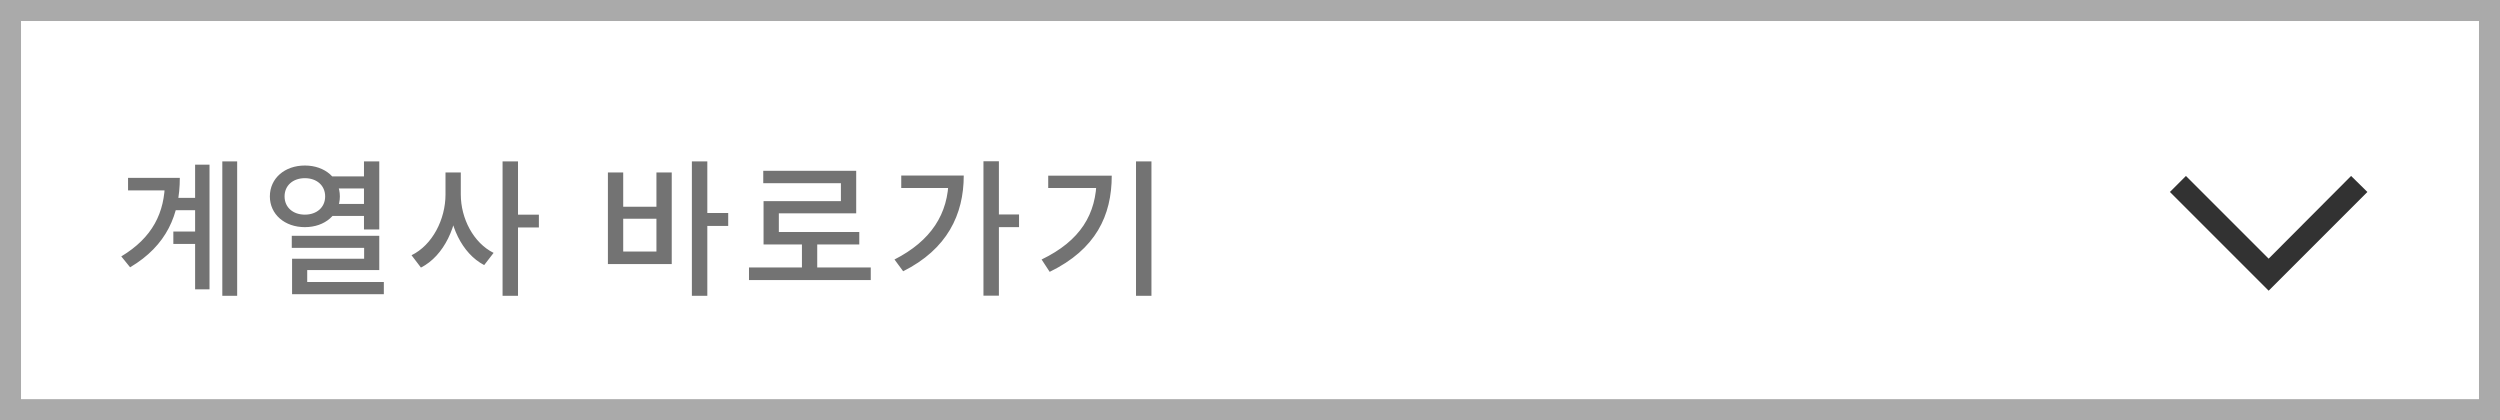 <svg width="238" height="40" viewBox="0 0 238 40" fill="none" xmlns="http://www.w3.org/2000/svg">
<path d="M16.586 18.838H19.316V20.014H16.586V18.838ZM16.502 22.044H19.274V23.22H16.502V22.044ZM21.164 15.366H22.578V28.162H21.164V15.366ZM18.574 15.674H19.946V27.546H18.574V15.674ZM15.704 16.934H17.118C17.118 20.406 15.886 23.374 12.386 25.446L11.546 24.41C14.5 22.632 15.704 20.266 15.704 17.214V16.934ZM12.19 16.934H16.236V18.124H12.19V16.934ZM31.487 16.794H34.959V17.942H31.487V16.794ZM31.487 19.412H34.959V20.56H31.487V19.412ZM29.023 15.758C30.941 15.758 32.355 16.976 32.355 18.698C32.355 20.406 30.941 21.624 29.023 21.624C27.105 21.624 25.691 20.406 25.691 18.698C25.691 16.976 27.105 15.758 29.023 15.758ZM29.023 16.962C27.903 16.962 27.091 17.648 27.091 18.698C27.091 19.748 27.903 20.434 29.023 20.434C30.143 20.434 30.955 19.748 30.955 18.698C30.955 17.648 30.143 16.962 29.023 16.962ZM34.651 15.366H36.107V21.848H34.651V15.366ZM27.777 22.45H36.107V25.712H29.247V27.476H27.805V24.634H34.665V23.598H27.777V22.45ZM27.805 26.846H36.541V28.008H27.805V26.846ZM42.412 16.416H43.602V18.516C43.602 21.498 42.272 24.354 40.074 25.474L39.178 24.298C41.166 23.332 42.412 20.882 42.412 18.516V16.416ZM42.692 16.416H43.868V18.516C43.868 20.798 45.072 23.122 46.99 24.074L46.094 25.236C43.966 24.13 42.692 21.4 42.692 18.516V16.416ZM47.844 15.366H49.314V28.162H47.844V15.366ZM48.978 20.434H51.302V21.652H48.978V20.434ZM65.867 15.366H67.337V28.162H65.867V15.366ZM67.001 20.28H69.325V21.512H67.001V20.28ZM57.873 16.416H59.329V19.678H62.493V16.416H63.949V25.138H57.873V16.416ZM59.329 20.826V23.948H62.493V20.826H59.329ZM71.304 25.46H82.896V26.664H71.304V25.46ZM76.344 22.856H77.8V25.95H76.344V22.856ZM72.662 16.262H81.51V20.308H74.146V22.688H72.69V19.146H80.054V17.438H72.662V16.262ZM72.69 22.086H81.804V23.276H72.69V22.086ZM93.625 15.352H95.095V28.148H93.625V15.352ZM94.703 20.42H97.013V21.624H94.703V20.42ZM90.307 16.71H91.749C91.749 20.434 90.167 23.724 85.981 25.824L85.155 24.704C88.613 22.94 90.307 20.378 90.307 16.962V16.71ZM85.799 16.71H91.063V17.9H85.799V16.71ZM108.148 15.366H109.618V28.162H108.148V15.366ZM104.396 16.724H105.838C105.838 20.518 104.326 23.738 99.93 25.88L99.16 24.704C102.842 22.926 104.396 20.392 104.396 16.976V16.724ZM99.79 16.724H105.054V17.9H99.79V16.724Z" fill="#737373"/>
<path d="M206.575 18.275L208.1 16.75L215.975 24.625L223.825 16.75L225.375 18.275L215.975 27.675L206.575 18.275Z" fill="#323232"/>
<rect x="1" y="1" width="236" height="38" stroke="#AAAAAA" stroke-width="2"/>
</svg>
